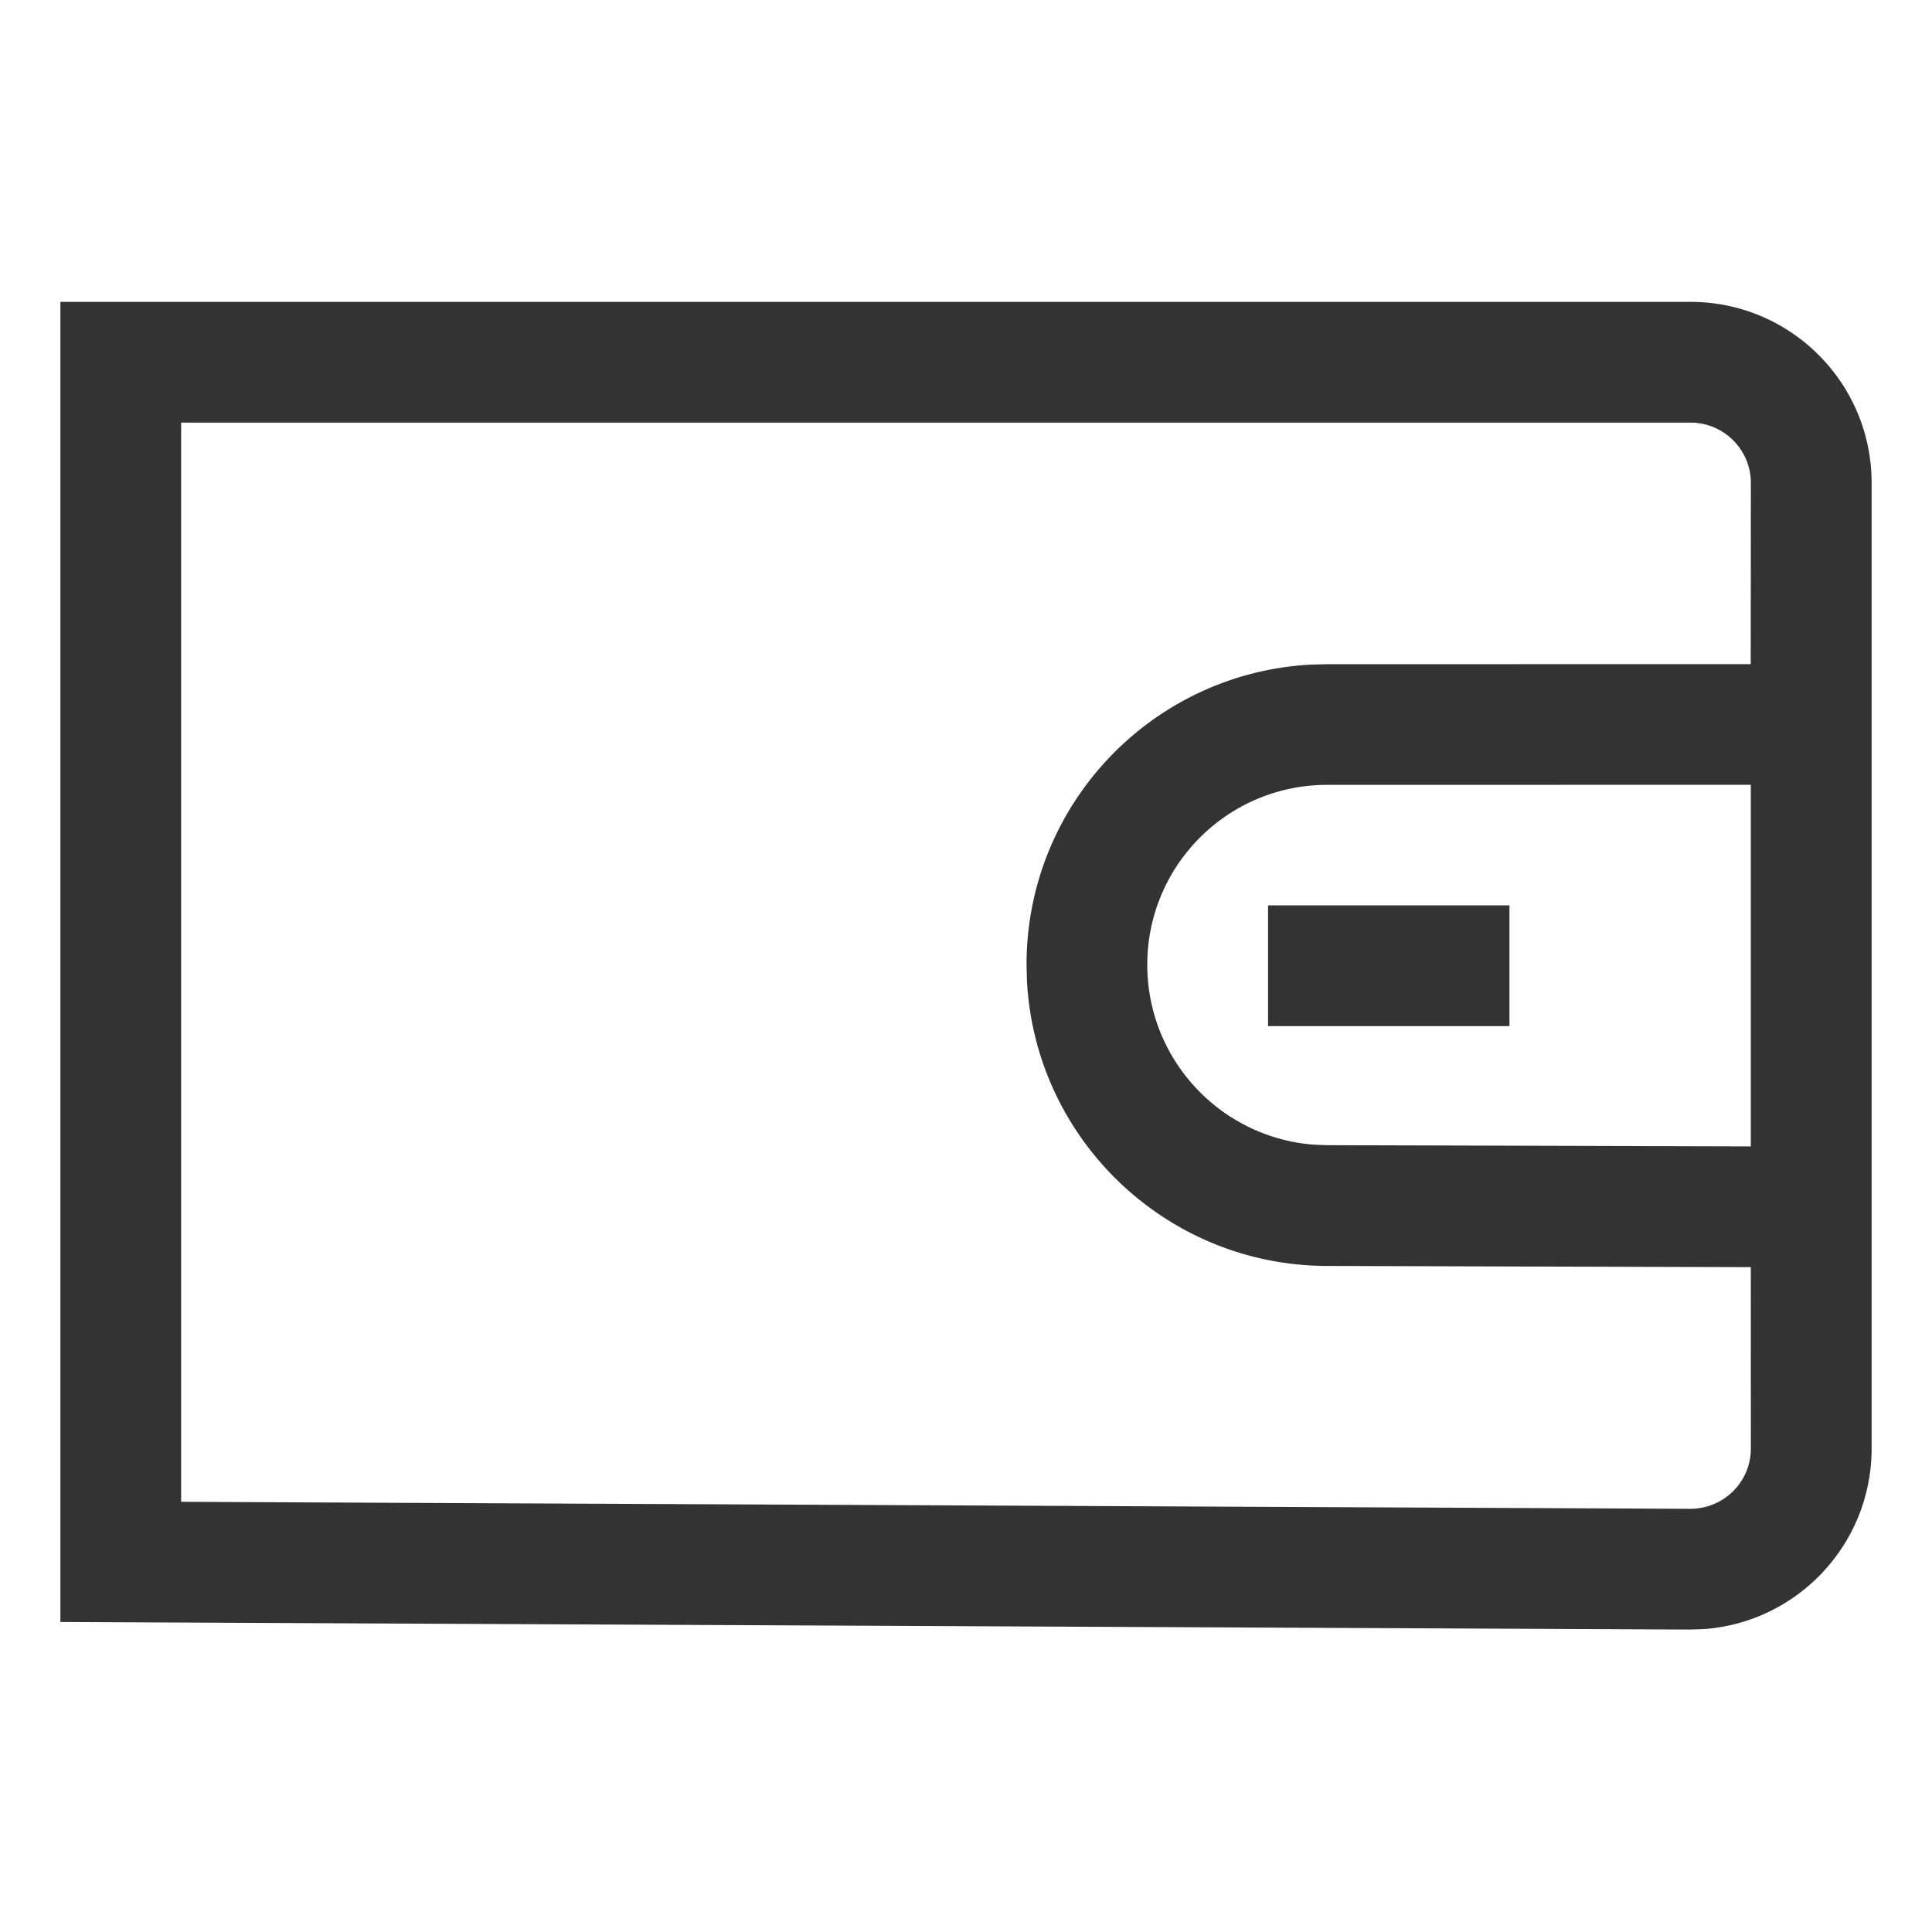 <svg xmlns="http://www.w3.org/2000/svg" viewBox="0 0 24 24"><defs></defs><g fill="none" fill-rule="evenodd"><path fill="#000" fill-opacity=".8" fill-rule="nonzero" d="M21 3.75c1.243 0 2.25 1.007 2.25 2.25v11.993c0 1.191-.925 2.166-2.096 2.245l-.165.005L.75 20.149V3.75H21zm0 1.5H2.25v13.406l18.747.087c.418 0 .753-.336.753-.75l-.001-2.252-5.266-.015c-1.996-.006-3.623-1.573-3.726-3.544l-.005-.198c0-1.996 1.565-3.625 3.535-3.728l.198-.005 5.263-.001L21.75 6a.75.75 0 00-.75-.75zm.749 4.499l-5.263.001c-1.234 0-2.234 1-2.234 2.234 0 1.182.915 2.151 2.076 2.236l.16.006 5.261.015V9.749zm-2.998 1.498v1.5h-2.999v-1.5h2.999z"></path></g></svg>
